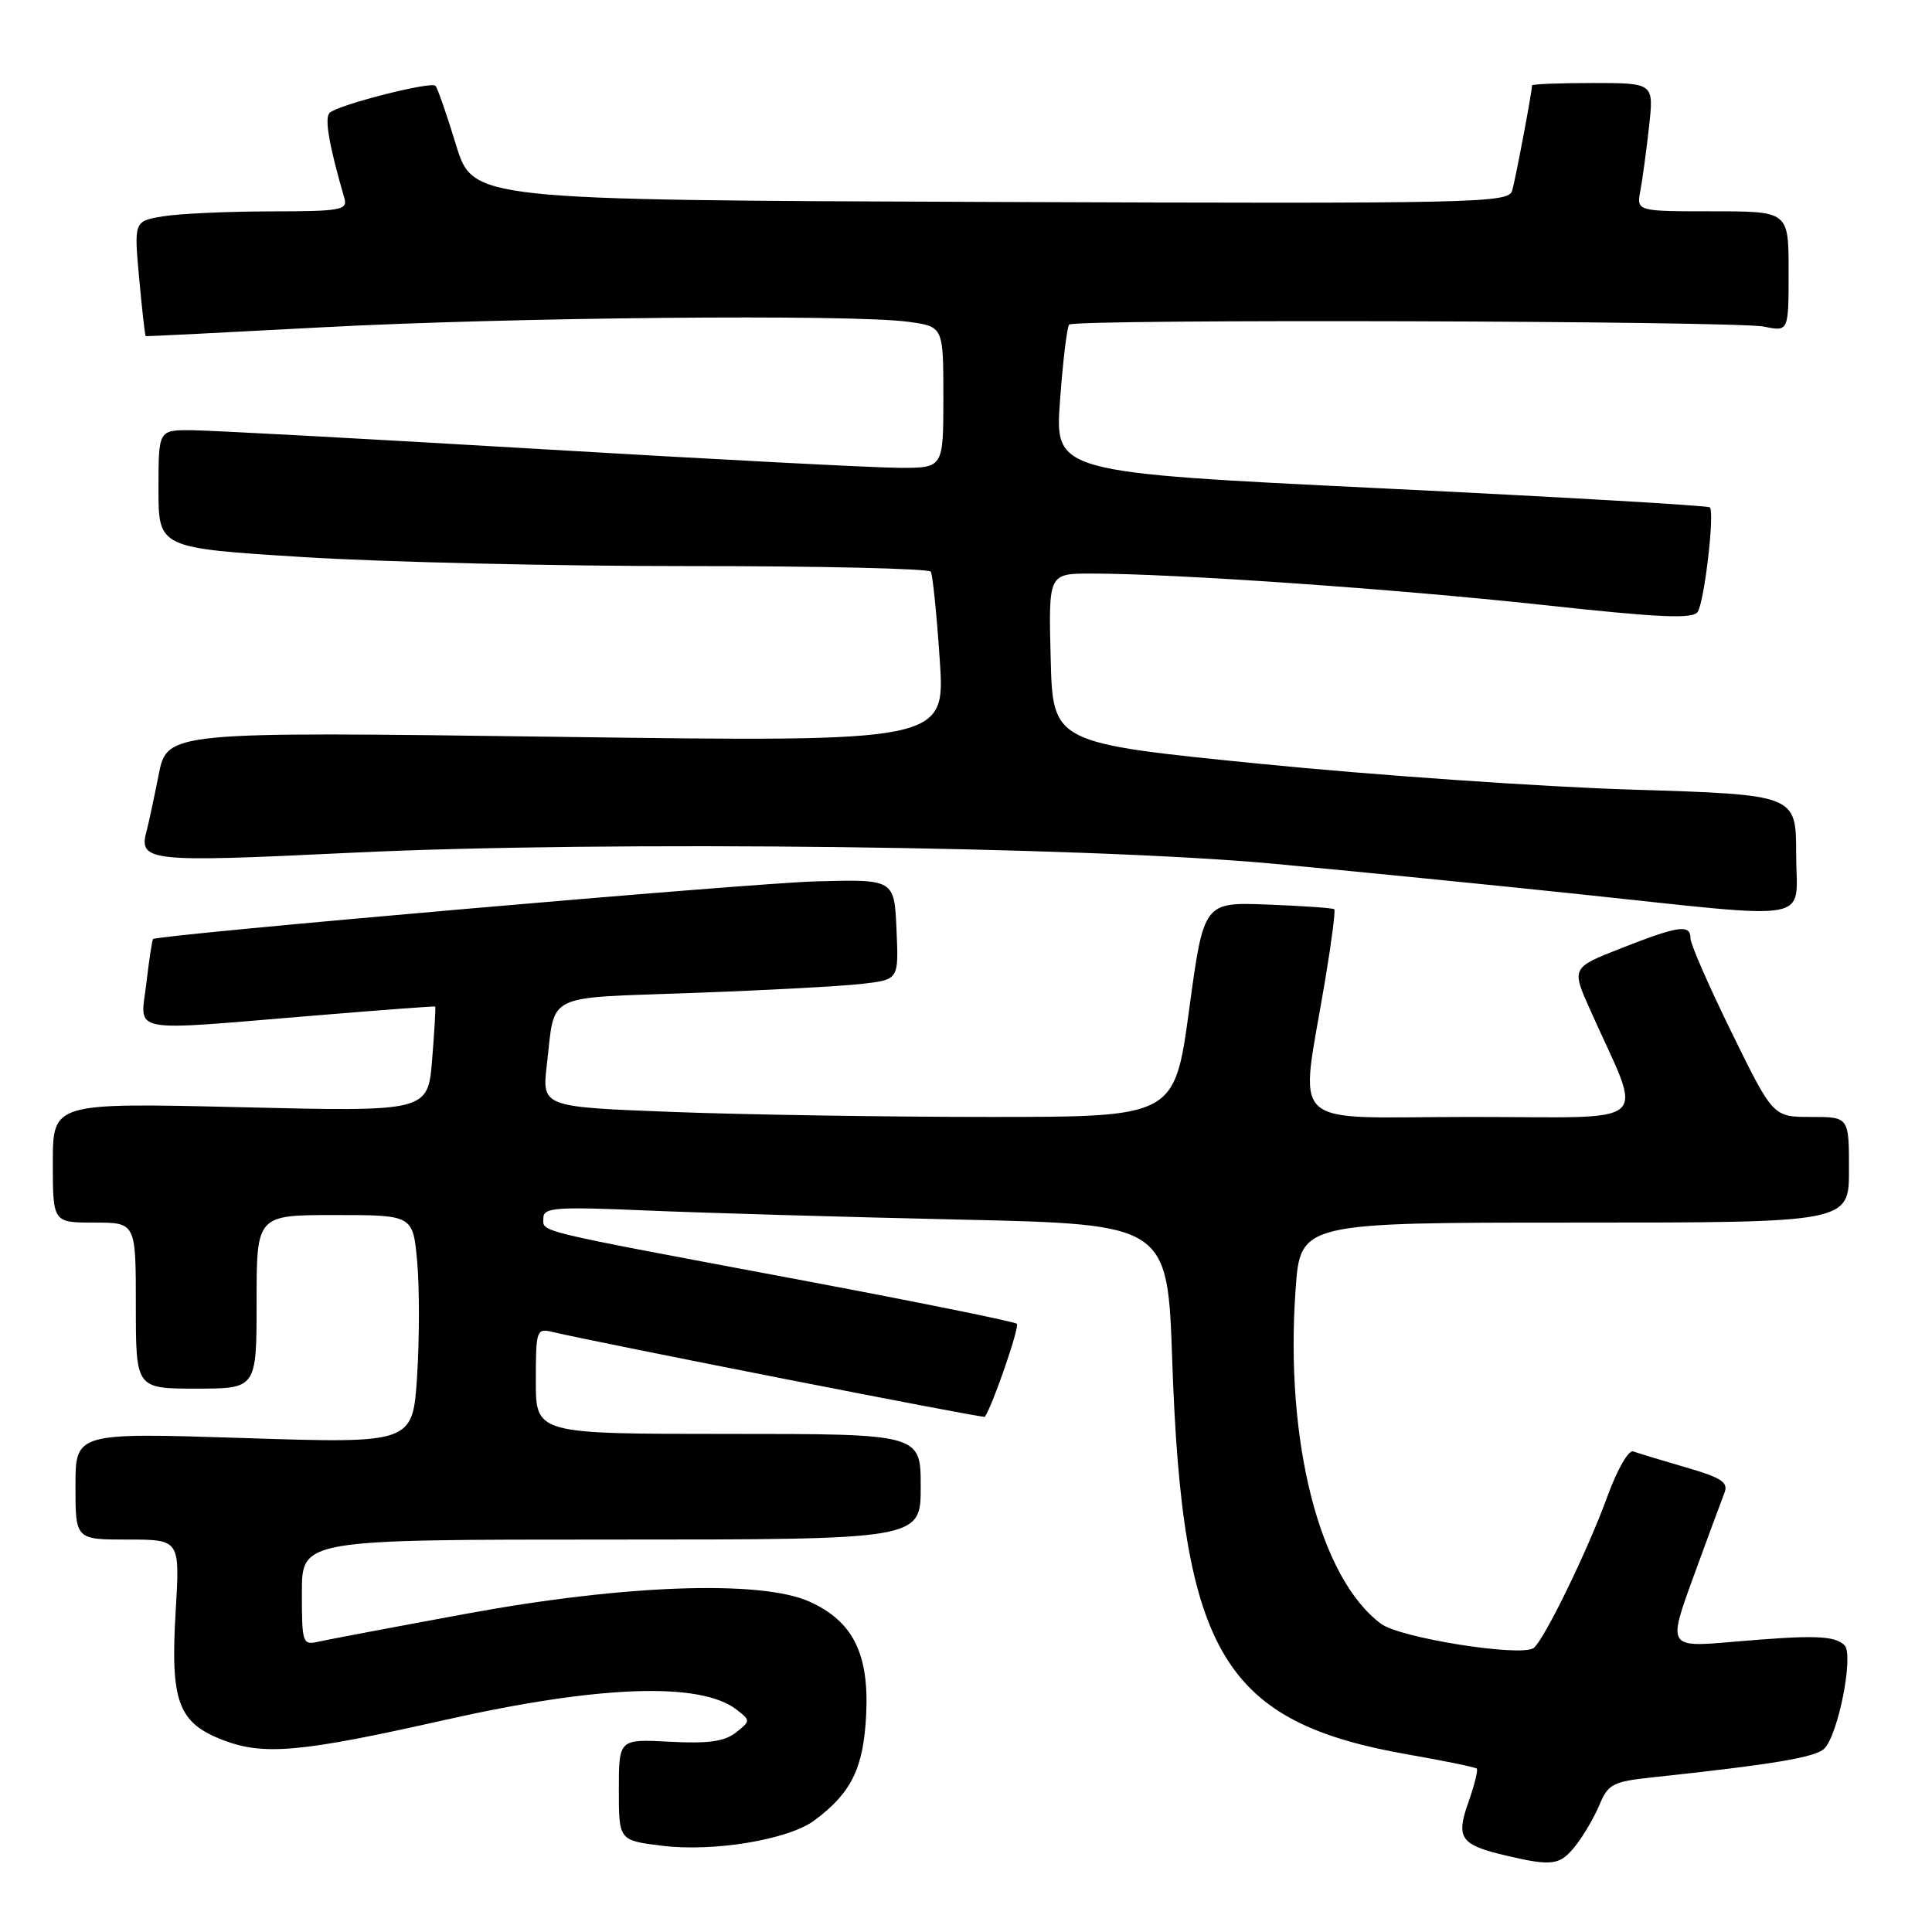 <?xml version="1.0" encoding="UTF-8" standalone="no"?>
<!DOCTYPE svg PUBLIC "-//W3C//DTD SVG 1.1//EN" "http://www.w3.org/Graphics/SVG/1.1/DTD/svg11.dtd" >
<svg xmlns="http://www.w3.org/2000/svg" xmlns:xlink="http://www.w3.org/1999/xlink" version="1.1" viewBox="0 0 256 256">
 <g >
 <path fill="currentColor"
d=" M 208.79 244.54 C 209.85 243.19 211.28 240.74 211.96 239.10 C 213.07 236.42 213.76 236.06 218.85 235.52 C 234.88 233.81 240.56 232.86 241.73 231.70 C 243.59 229.84 245.66 219.26 244.41 218.01 C 243.11 216.71 240.35 216.62 229.74 217.54 C 220.98 218.30 220.98 218.30 224.40 208.90 C 226.29 203.73 228.13 198.74 228.50 197.80 C 229.05 196.42 228.11 195.80 223.34 194.42 C 220.13 193.49 217.01 192.54 216.40 192.32 C 215.80 192.09 214.28 194.74 213.02 198.20 C 210.40 205.44 204.47 217.59 203.17 218.40 C 201.30 219.55 185.51 217.03 183.01 215.17 C 174.87 209.15 170.24 191.06 171.67 170.91 C 172.30 162.00 172.30 162.00 208.65 162.00 C 245.00 162.00 245.00 162.00 245.00 155.00 C 245.00 148.00 245.00 148.00 239.97 148.00 C 234.94 148.00 234.94 148.00 229.47 136.85 C 226.46 130.72 224.00 125.10 224.00 124.35 C 224.00 122.43 222.45 122.65 214.88 125.62 C 208.21 128.23 208.21 128.23 210.73 133.87 C 217.78 149.67 219.65 148.00 194.90 148.00 C 169.96 148.00 172.23 150.16 175.63 129.63 C 176.44 124.76 176.97 120.64 176.80 120.48 C 176.64 120.32 172.68 120.04 168.00 119.86 C 159.50 119.53 159.50 119.53 157.57 133.77 C 155.63 148.00 155.63 148.00 131.07 148.00 C 117.56 148.00 98.69 147.70 89.15 147.34 C 71.81 146.68 71.81 146.68 72.46 141.09 C 73.59 131.45 71.90 132.29 91.78 131.57 C 101.53 131.22 111.66 130.67 114.29 130.36 C 119.09 129.80 119.09 129.80 118.79 123.15 C 118.50 116.50 118.50 116.50 108.00 116.79 C 99.35 117.03 21.00 123.85 20.28 124.43 C 20.16 124.52 19.76 127.17 19.39 130.30 C 18.60 137.03 16.59 136.64 41.50 134.58 C 50.30 133.85 57.57 133.31 57.66 133.37 C 57.75 133.44 57.57 136.61 57.26 140.40 C 56.70 147.31 56.70 147.31 31.85 146.71 C 7.00 146.12 7.00 146.12 7.00 154.06 C 7.00 162.00 7.00 162.00 12.50 162.00 C 18.00 162.00 18.00 162.00 18.00 173.00 C 18.00 184.00 18.00 184.00 26.00 184.00 C 34.00 184.00 34.00 184.00 34.00 172.50 C 34.00 161.00 34.00 161.00 44.36 161.00 C 54.72 161.00 54.72 161.00 55.28 167.19 C 55.59 170.60 55.58 177.41 55.27 182.33 C 54.69 191.27 54.69 191.27 32.34 190.55 C 10.00 189.83 10.00 189.83 10.00 196.91 C 10.00 204.00 10.00 204.00 16.92 204.00 C 23.84 204.00 23.84 204.00 23.28 213.45 C 22.56 225.51 23.58 228.29 29.61 230.59 C 34.97 232.64 39.92 232.19 59.00 227.89 C 79.41 223.30 92.82 222.83 97.61 226.54 C 99.46 227.97 99.45 228.04 97.50 229.58 C 96.00 230.76 93.80 231.06 88.75 230.79 C 82.00 230.43 82.00 230.43 82.00 237.15 C 82.00 243.86 82.00 243.86 87.70 244.57 C 94.54 245.42 104.50 243.77 107.93 241.20 C 112.83 237.55 114.42 234.29 114.77 227.22 C 115.18 219.11 113.00 214.80 107.23 212.21 C 100.80 209.34 82.79 209.97 62.00 213.79 C 52.38 215.56 43.49 217.24 42.25 217.52 C 40.08 218.02 40.00 217.78 40.00 211.02 C 40.00 204.00 40.00 204.00 81.00 204.00 C 122.00 204.00 122.00 204.00 122.00 197.00 C 122.00 190.00 122.00 190.00 96.50 190.00 C 71.00 190.00 71.00 190.00 71.00 182.98 C 71.00 176.21 71.08 175.98 73.25 176.50 C 79.05 177.88 130.36 187.96 130.50 187.74 C 131.60 186.06 135.13 175.79 134.74 175.41 C 134.45 175.12 121.23 172.45 105.36 169.47 C 70.19 162.87 72.00 163.30 72.00 161.39 C 72.00 160.00 73.66 159.88 85.75 160.40 C 93.31 160.72 111.92 161.26 127.10 161.60 C 154.71 162.22 154.71 162.22 155.33 180.36 C 156.67 219.20 162.11 228.22 186.79 232.52 C 191.50 233.34 195.50 234.17 195.68 234.35 C 195.87 234.54 195.37 236.53 194.58 238.78 C 192.88 243.58 193.50 244.45 199.58 245.88 C 205.71 247.32 206.72 247.17 208.79 244.54 Z  M 238.00 113.15 C 238.00 105.30 238.00 105.30 216.25 104.63 C 204.29 104.26 182.12 102.72 167.00 101.21 C 139.50 98.46 139.50 98.46 139.22 87.23 C 138.93 76.00 138.93 76.00 144.57 76.00 C 155.60 76.00 184.81 78.03 204.35 80.15 C 220.04 81.86 224.35 82.05 224.96 81.06 C 225.86 79.61 227.22 67.88 226.56 67.23 C 226.32 66.99 206.69 65.85 182.94 64.70 C 139.76 62.60 139.76 62.60 140.46 53.06 C 140.84 47.81 141.39 43.28 141.67 43.01 C 142.43 42.25 230.00 42.51 233.75 43.28 C 237.00 43.95 237.00 43.95 237.00 35.97 C 237.00 28.00 237.00 28.00 226.92 28.00 C 216.84 28.00 216.84 28.00 217.36 25.25 C 217.64 23.74 218.16 19.91 218.51 16.75 C 219.14 11.00 219.14 11.00 211.07 11.00 C 206.63 11.00 203.00 11.14 203.00 11.32 C 203.00 12.17 200.82 23.72 200.37 25.26 C 199.89 26.91 195.96 27.00 131.26 26.76 C 62.66 26.50 62.66 26.50 60.42 19.18 C 59.19 15.15 57.97 11.64 57.70 11.37 C 57.09 10.75 44.77 13.90 43.68 14.95 C 42.97 15.63 43.59 19.23 45.63 26.25 C 46.09 27.84 45.17 28.00 35.82 28.01 C 30.14 28.02 23.76 28.31 21.63 28.66 C 17.75 29.30 17.75 29.30 18.44 36.88 C 18.82 41.05 19.21 44.49 19.31 44.54 C 19.42 44.58 29.85 44.06 42.50 43.38 C 67.39 42.04 112.86 41.61 120.36 42.64 C 125.00 43.27 125.00 43.27 125.00 52.64 C 125.00 62.00 125.00 62.00 119.25 61.99 C 116.09 61.99 94.60 60.87 71.50 59.50 C 48.40 58.13 27.59 57.01 25.25 57.00 C 21.00 57.00 21.00 57.00 21.00 64.81 C 21.00 72.62 21.00 72.62 40.25 73.82 C 50.84 74.48 73.76 75.02 91.19 75.01 C 108.62 75.00 123.09 75.34 123.34 75.75 C 123.58 76.16 124.12 81.41 124.52 87.41 C 125.26 98.33 125.26 98.33 73.71 97.63 C 22.15 96.94 22.15 96.94 21.01 102.72 C 20.38 105.90 19.68 109.17 19.45 110.00 C 18.32 114.18 19.41 114.30 46.63 112.99 C 80.27 111.37 143.73 112.13 168.86 114.46 C 178.97 115.40 196.97 117.19 208.86 118.44 C 241.22 121.85 238.00 122.43 238.00 113.15 Z "/>
</g>
</svg>